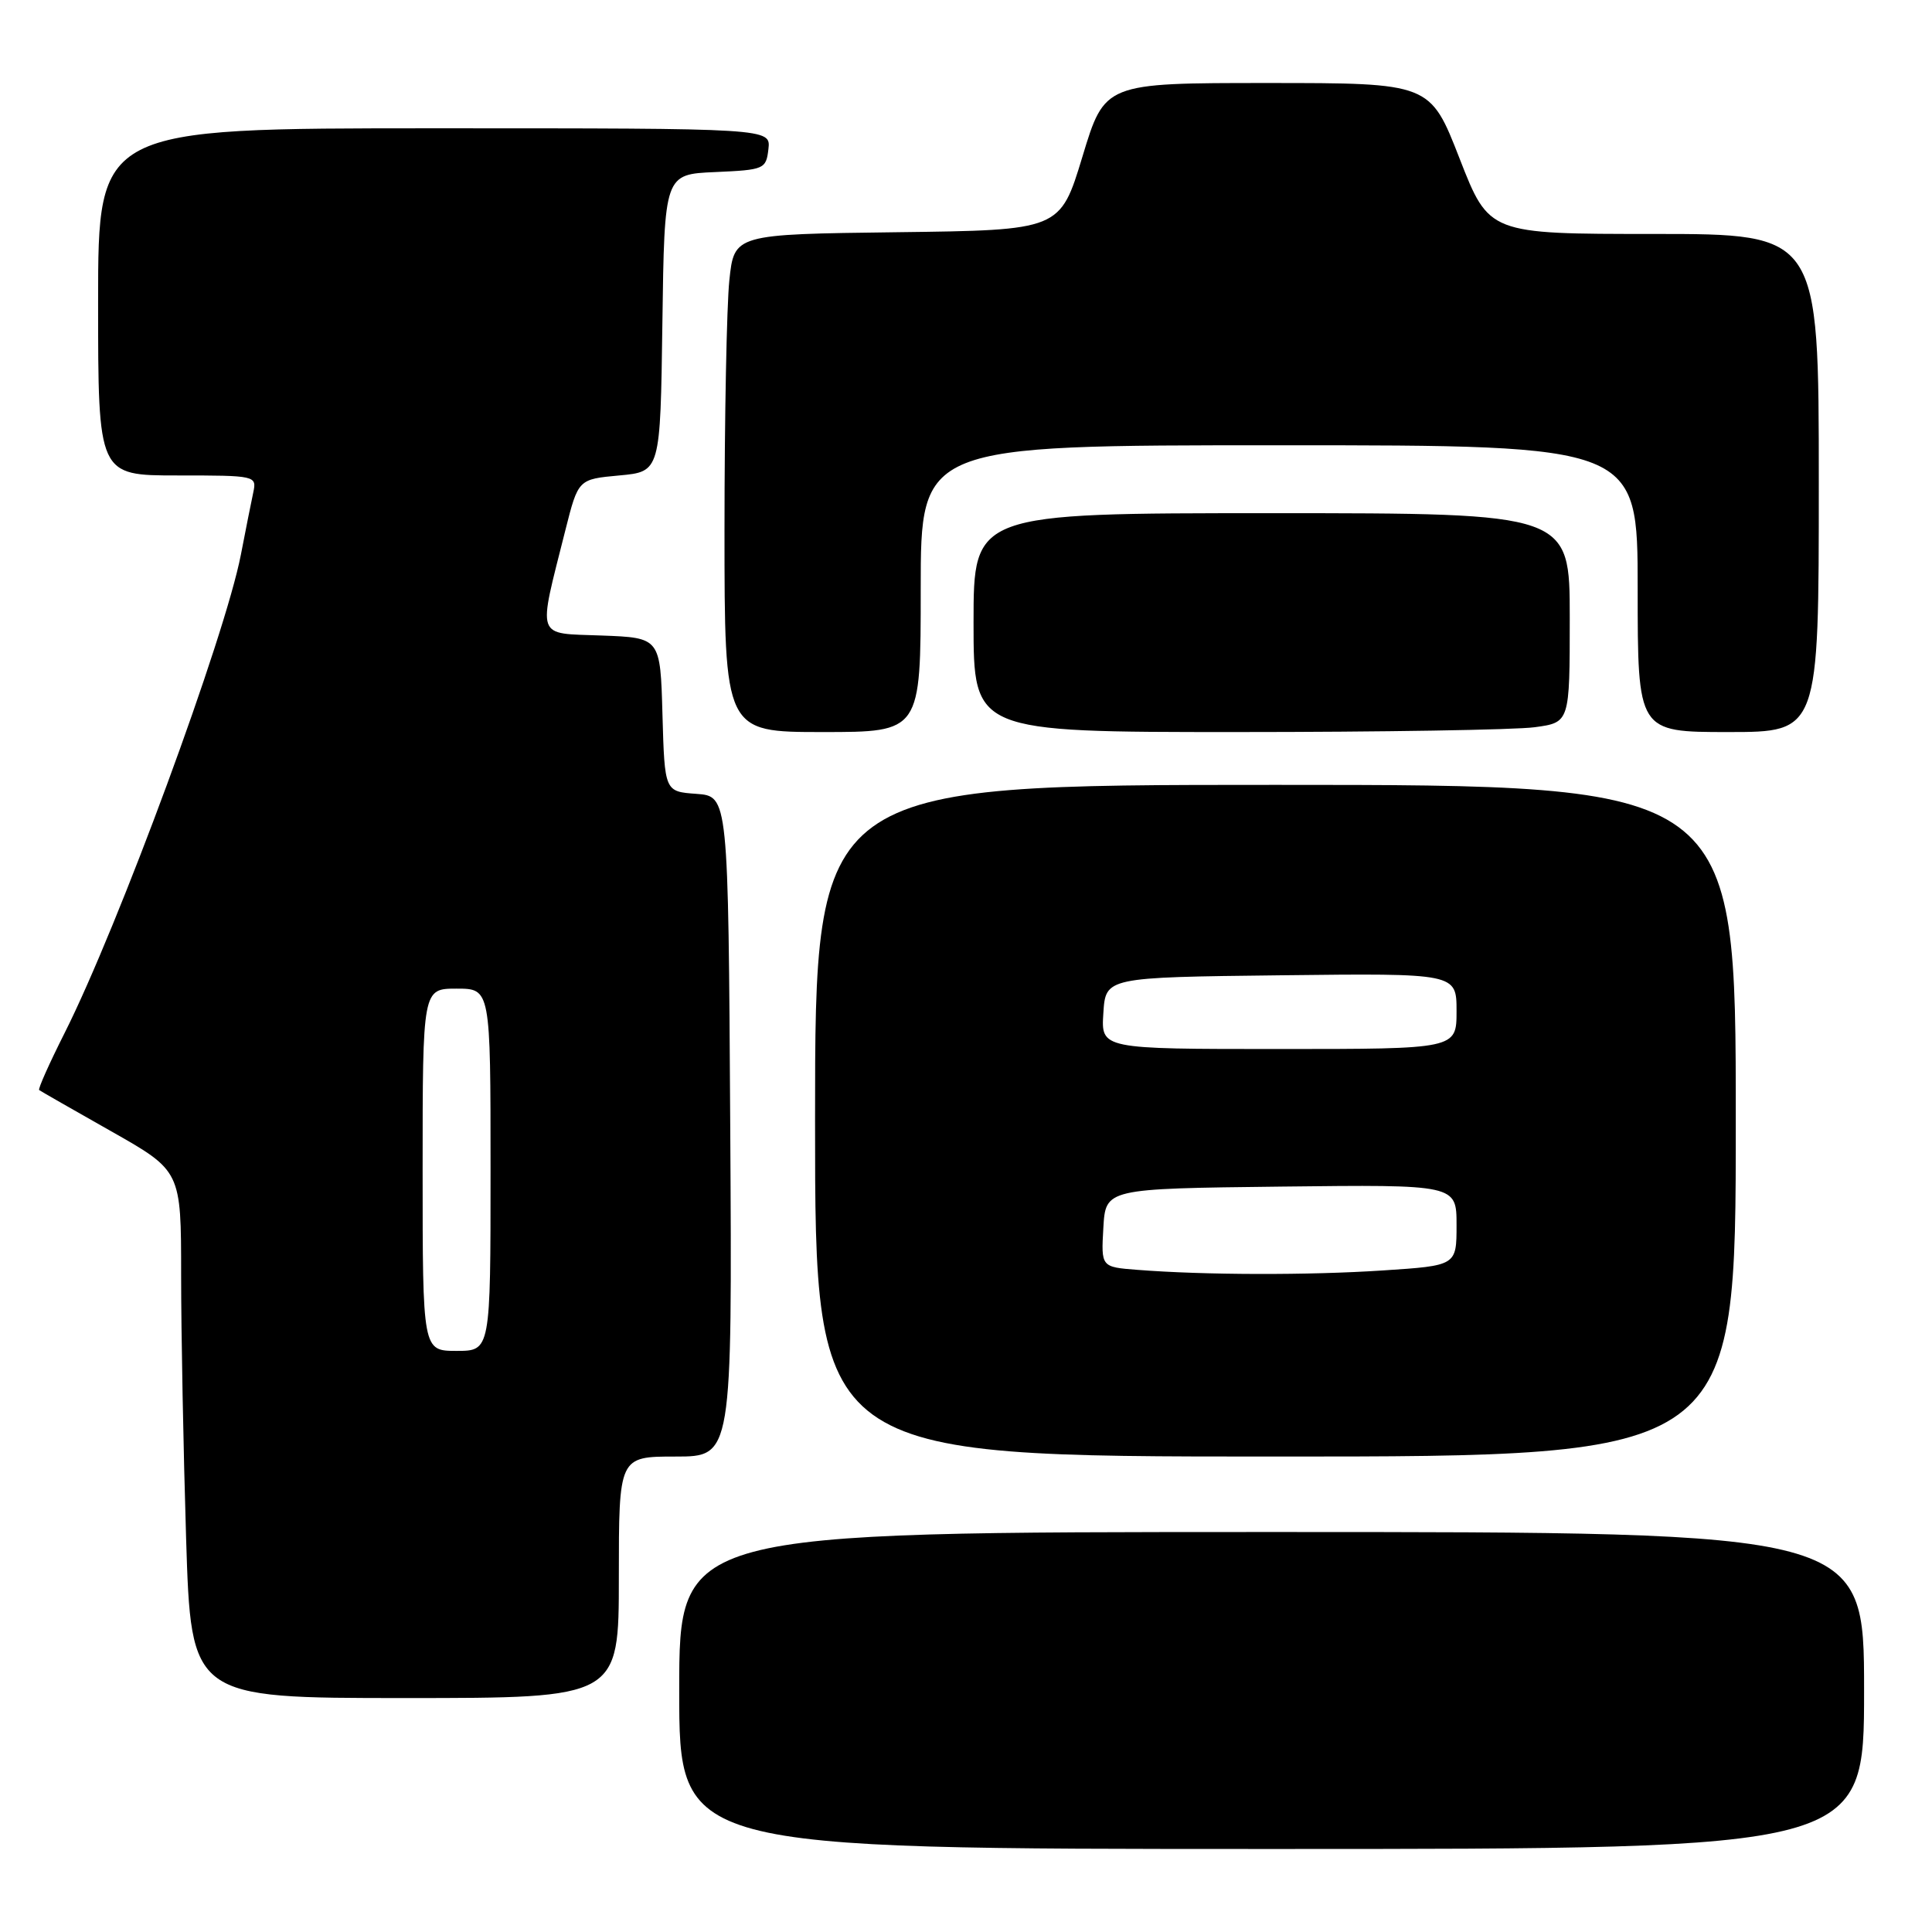 <?xml version="1.0" encoding="UTF-8" standalone="no"?>
<!DOCTYPE svg PUBLIC "-//W3C//DTD SVG 1.1//EN" "http://www.w3.org/Graphics/SVG/1.1/DTD/svg11.dtd" >
<svg xmlns="http://www.w3.org/2000/svg" xmlns:xlink="http://www.w3.org/1999/xlink" version="1.1" viewBox="0 0 256 256">
 <g >
 <path fill="currentColor"
d=" M 247.00 224.00 C 247.00 203.00 247.00 203.00 168.50 203.00 C 90.00 203.00 90.00 203.00 90.00 224.00 C 90.00 245.00 90.00 245.00 168.50 245.00 C 247.00 245.00 247.00 245.00 247.00 224.00 Z  M 82.00 209.00 C 82.00 193.00 82.00 193.00 89.51 193.00 C 97.02 193.00 97.02 193.00 96.76 149.25 C 96.50 105.50 96.50 105.50 92.28 105.19 C 88.07 104.89 88.07 104.89 87.78 94.69 C 87.50 84.50 87.50 84.50 79.71 84.21 C 70.87 83.87 71.23 84.92 74.92 70.23 C 76.62 63.50 76.62 63.50 82.06 63.00 C 87.50 62.50 87.50 62.50 87.77 42.80 C 88.04 23.09 88.04 23.09 94.77 22.80 C 101.28 22.51 101.51 22.41 101.82 19.75 C 102.13 17.00 102.13 17.00 57.57 17.00 C 13.00 17.00 13.00 17.00 13.00 40.00 C 13.00 63.00 13.00 63.00 23.52 63.00 C 33.90 63.00 34.03 63.03 33.56 65.25 C 33.29 66.49 32.56 70.19 31.92 73.49 C 29.80 84.43 15.69 122.72 8.56 136.88 C 6.53 140.91 5.01 144.31 5.19 144.44 C 5.36 144.57 9.66 147.03 14.75 149.91 C 24.00 155.15 24.00 155.15 24.00 168.91 C 24.00 176.48 24.30 192.20 24.66 203.84 C 25.32 225.00 25.32 225.00 53.66 225.00 C 82.00 225.00 82.00 225.00 82.00 209.00 Z  M 230.00 148.50 C 230.00 104.00 230.00 104.00 169.00 104.00 C 108.00 104.00 108.00 104.00 108.00 148.50 C 108.00 193.00 108.00 193.00 169.00 193.00 C 230.00 193.00 230.00 193.00 230.00 148.50 Z  M 122.00 78.00 C 122.00 59.00 122.00 59.00 169.50 59.00 C 217.00 59.00 217.00 59.00 217.00 78.00 C 217.00 97.00 217.00 97.00 229.00 97.00 C 241.00 97.00 241.00 97.00 241.00 64.00 C 241.00 31.00 241.00 31.00 219.15 31.00 C 197.30 31.00 197.30 31.00 193.40 21.00 C 189.50 11.00 189.50 11.00 167.94 11.00 C 146.38 11.00 146.38 11.00 143.43 20.75 C 140.47 30.50 140.47 30.50 118.88 30.77 C 97.28 31.04 97.28 31.04 96.64 37.17 C 96.29 40.54 96.00 55.38 96.00 70.15 C 96.00 97.00 96.00 97.00 109.00 97.00 C 122.00 97.00 122.00 97.00 122.00 78.00 Z  M 203.36 96.36 C 208.00 95.73 208.00 95.73 208.00 81.86 C 208.00 68.00 208.00 68.00 168.50 68.00 C 129.00 68.00 129.00 68.00 129.00 82.50 C 129.00 97.00 129.00 97.00 163.86 97.00 C 183.03 97.00 200.81 96.71 203.36 96.36 Z  M 56.00 155.00 C 56.00 131.00 56.00 131.00 60.50 131.00 C 65.00 131.00 65.00 131.00 65.00 155.00 C 65.00 179.00 65.00 179.00 60.50 179.00 C 56.00 179.00 56.00 179.00 56.00 155.00 Z  M 150.70 168.26 C 145.90 167.89 145.90 167.89 146.20 162.69 C 146.50 157.50 146.50 157.50 169.75 157.23 C 193.00 156.96 193.00 156.96 193.00 162.33 C 193.00 167.70 193.00 167.70 183.25 168.34 C 173.43 168.99 159.58 168.96 150.70 168.26 Z  M 146.20 134.25 C 146.50 129.50 146.50 129.50 169.75 129.23 C 193.00 128.96 193.00 128.96 193.00 133.98 C 193.00 139.00 193.00 139.00 169.45 139.00 C 145.89 139.00 145.89 139.00 146.20 134.25 Z "/>
</g>
</svg>